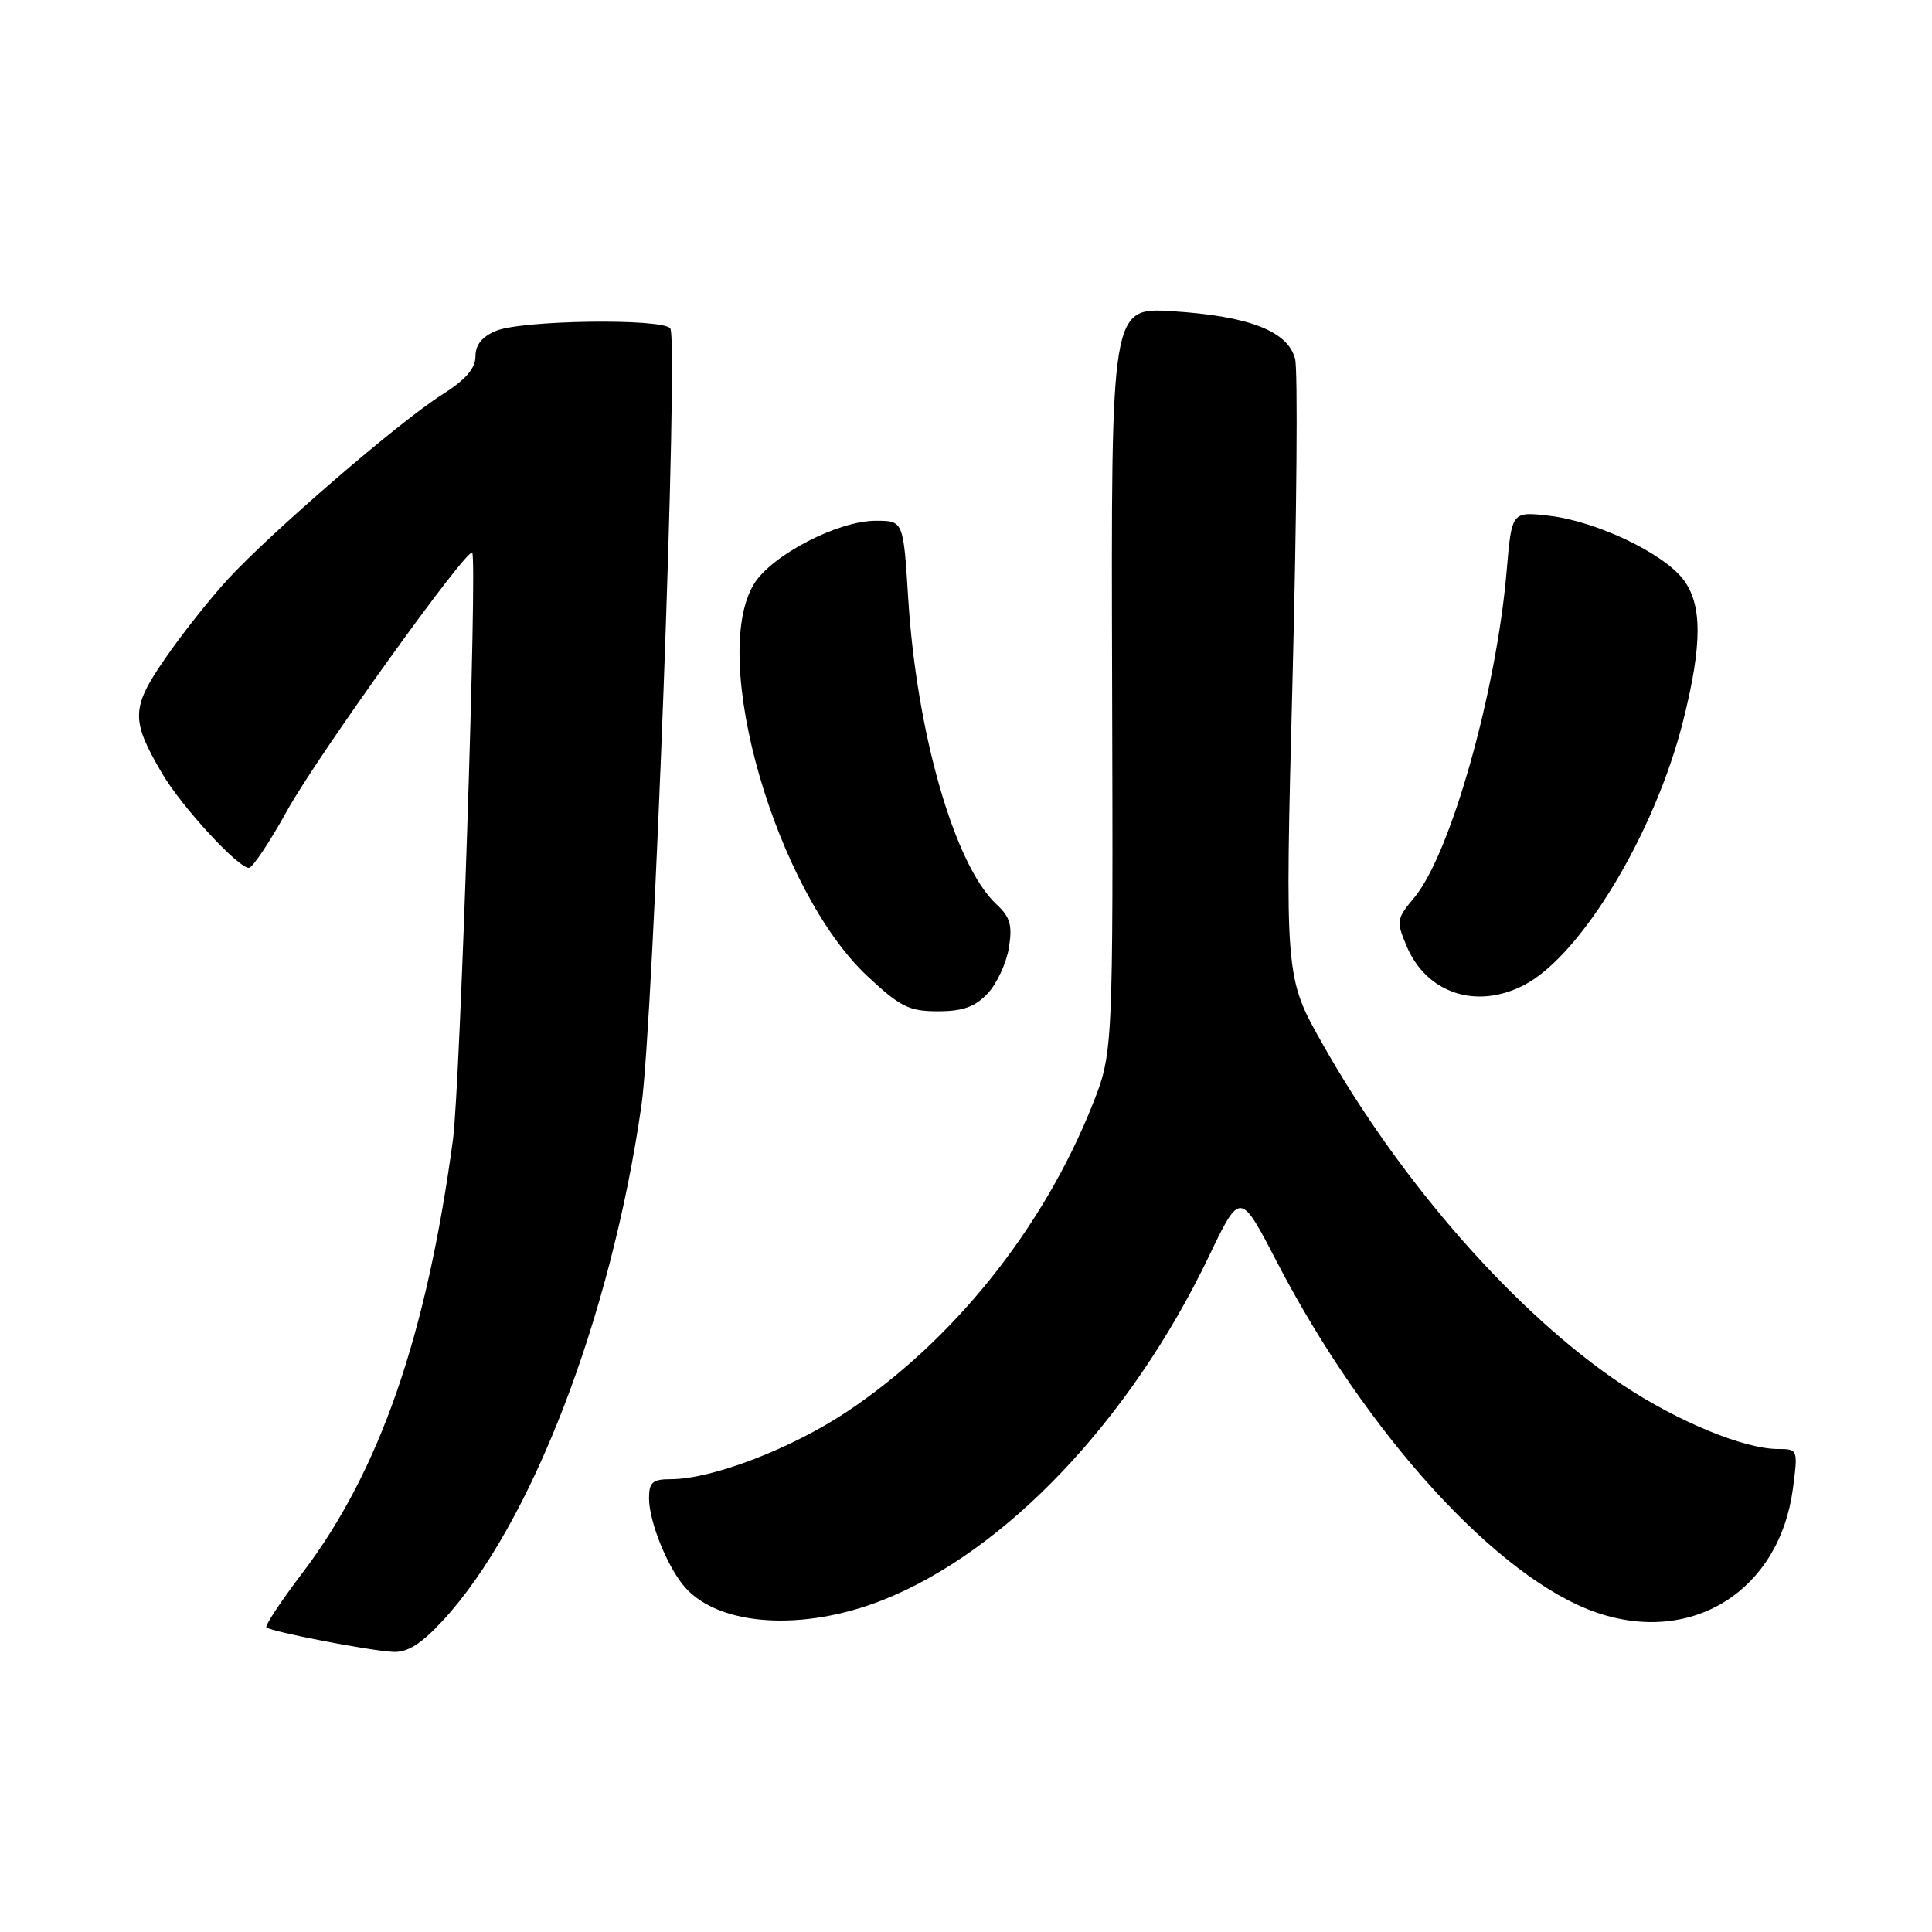 <?xml version="1.0" encoding="UTF-8" standalone="no"?>
<!DOCTYPE svg PUBLIC "-//W3C//DTD SVG 1.1//EN" "http://www.w3.org/Graphics/SVG/1.1/DTD/svg11.dtd" >
<svg xmlns="http://www.w3.org/2000/svg" xmlns:xlink="http://www.w3.org/1999/xlink" version="1.1" viewBox="0 0 256 256">
 <g >
 <path fill="currentColor"
d=" M 58.71 214.70 C 70.36 202.06 80.96 174.57 84.99 146.50 C 86.59 135.33 89.95 44.76 88.81 43.50 C 87.58 42.16 69.21 42.42 65.75 43.83 C 63.89 44.59 63.00 45.68 63.00 47.23 C 63.00 48.83 61.68 50.33 58.54 52.32 C 52.93 55.86 35.89 70.55 30.17 76.78 C 27.78 79.38 24.03 84.12 21.83 87.33 C 17.36 93.82 17.33 95.42 21.49 102.50 C 24.04 106.85 31.53 115.00 32.97 115.00 C 33.46 115.00 35.74 111.59 38.04 107.42 C 42.00 100.25 61.88 72.54 62.57 73.24 C 63.27 73.93 60.97 143.94 60.02 151.00 C 56.52 177.01 50.29 194.95 40.11 208.37 C 37.25 212.14 35.08 215.41 35.30 215.63 C 35.87 216.20 49.03 218.75 52.12 218.88 C 54.02 218.97 55.85 217.80 58.71 214.70 Z  M 116.91 212.04 C 133.23 205.60 149.76 188.21 160.18 166.48 C 164.33 157.83 164.33 157.83 169.17 167.17 C 181.04 190.05 198.54 209.24 211.61 213.69 C 224.29 218.01 235.79 210.73 237.57 197.25 C 238.25 192.06 238.23 192.00 235.60 192.00 C 231.12 192.00 222.34 188.38 215.02 183.52 C 200.95 174.16 185.61 156.72 175.19 138.23 C 170.25 129.47 170.25 129.47 171.27 89.87 C 171.83 68.09 171.98 49.06 171.61 47.57 C 170.68 43.89 165.53 41.88 155.36 41.24 C 147.22 40.73 147.22 40.73 147.36 90.12 C 147.50 139.50 147.50 139.50 144.71 146.50 C 138.21 162.78 126.35 177.61 112.30 187.01 C 104.92 191.94 94.36 196.00 88.89 196.00 C 86.46 196.00 86.00 196.41 86.00 198.53 C 86.00 201.64 88.48 207.76 90.79 210.35 C 95.35 215.48 106.37 216.19 116.91 212.04 Z  M 130.87 131.64 C 132.08 130.35 133.35 127.63 133.68 125.60 C 134.17 122.59 133.86 121.52 132.01 119.80 C 126.50 114.66 121.44 97.10 120.34 79.25 C 119.70 69.00 119.70 69.00 116.05 69.00 C 111.02 69.00 102.23 73.57 99.90 77.39 C 93.92 87.21 102.83 118.02 114.92 129.33 C 119.29 133.42 120.46 134.00 124.28 134.00 C 127.58 134.00 129.19 133.42 130.87 131.64 Z  M 201.94 130.53 C 209.49 126.63 219.27 110.41 223.01 95.59 C 225.59 85.35 225.58 80.01 222.98 76.70 C 220.24 73.22 211.50 69.08 205.34 68.35 C 200.31 67.76 200.31 67.76 199.64 75.63 C 198.29 91.65 192.18 113.26 187.38 118.96 C 185.06 121.72 185.00 122.07 186.36 125.31 C 188.99 131.60 195.59 133.82 201.94 130.53 Z "/>
</g>
</svg>